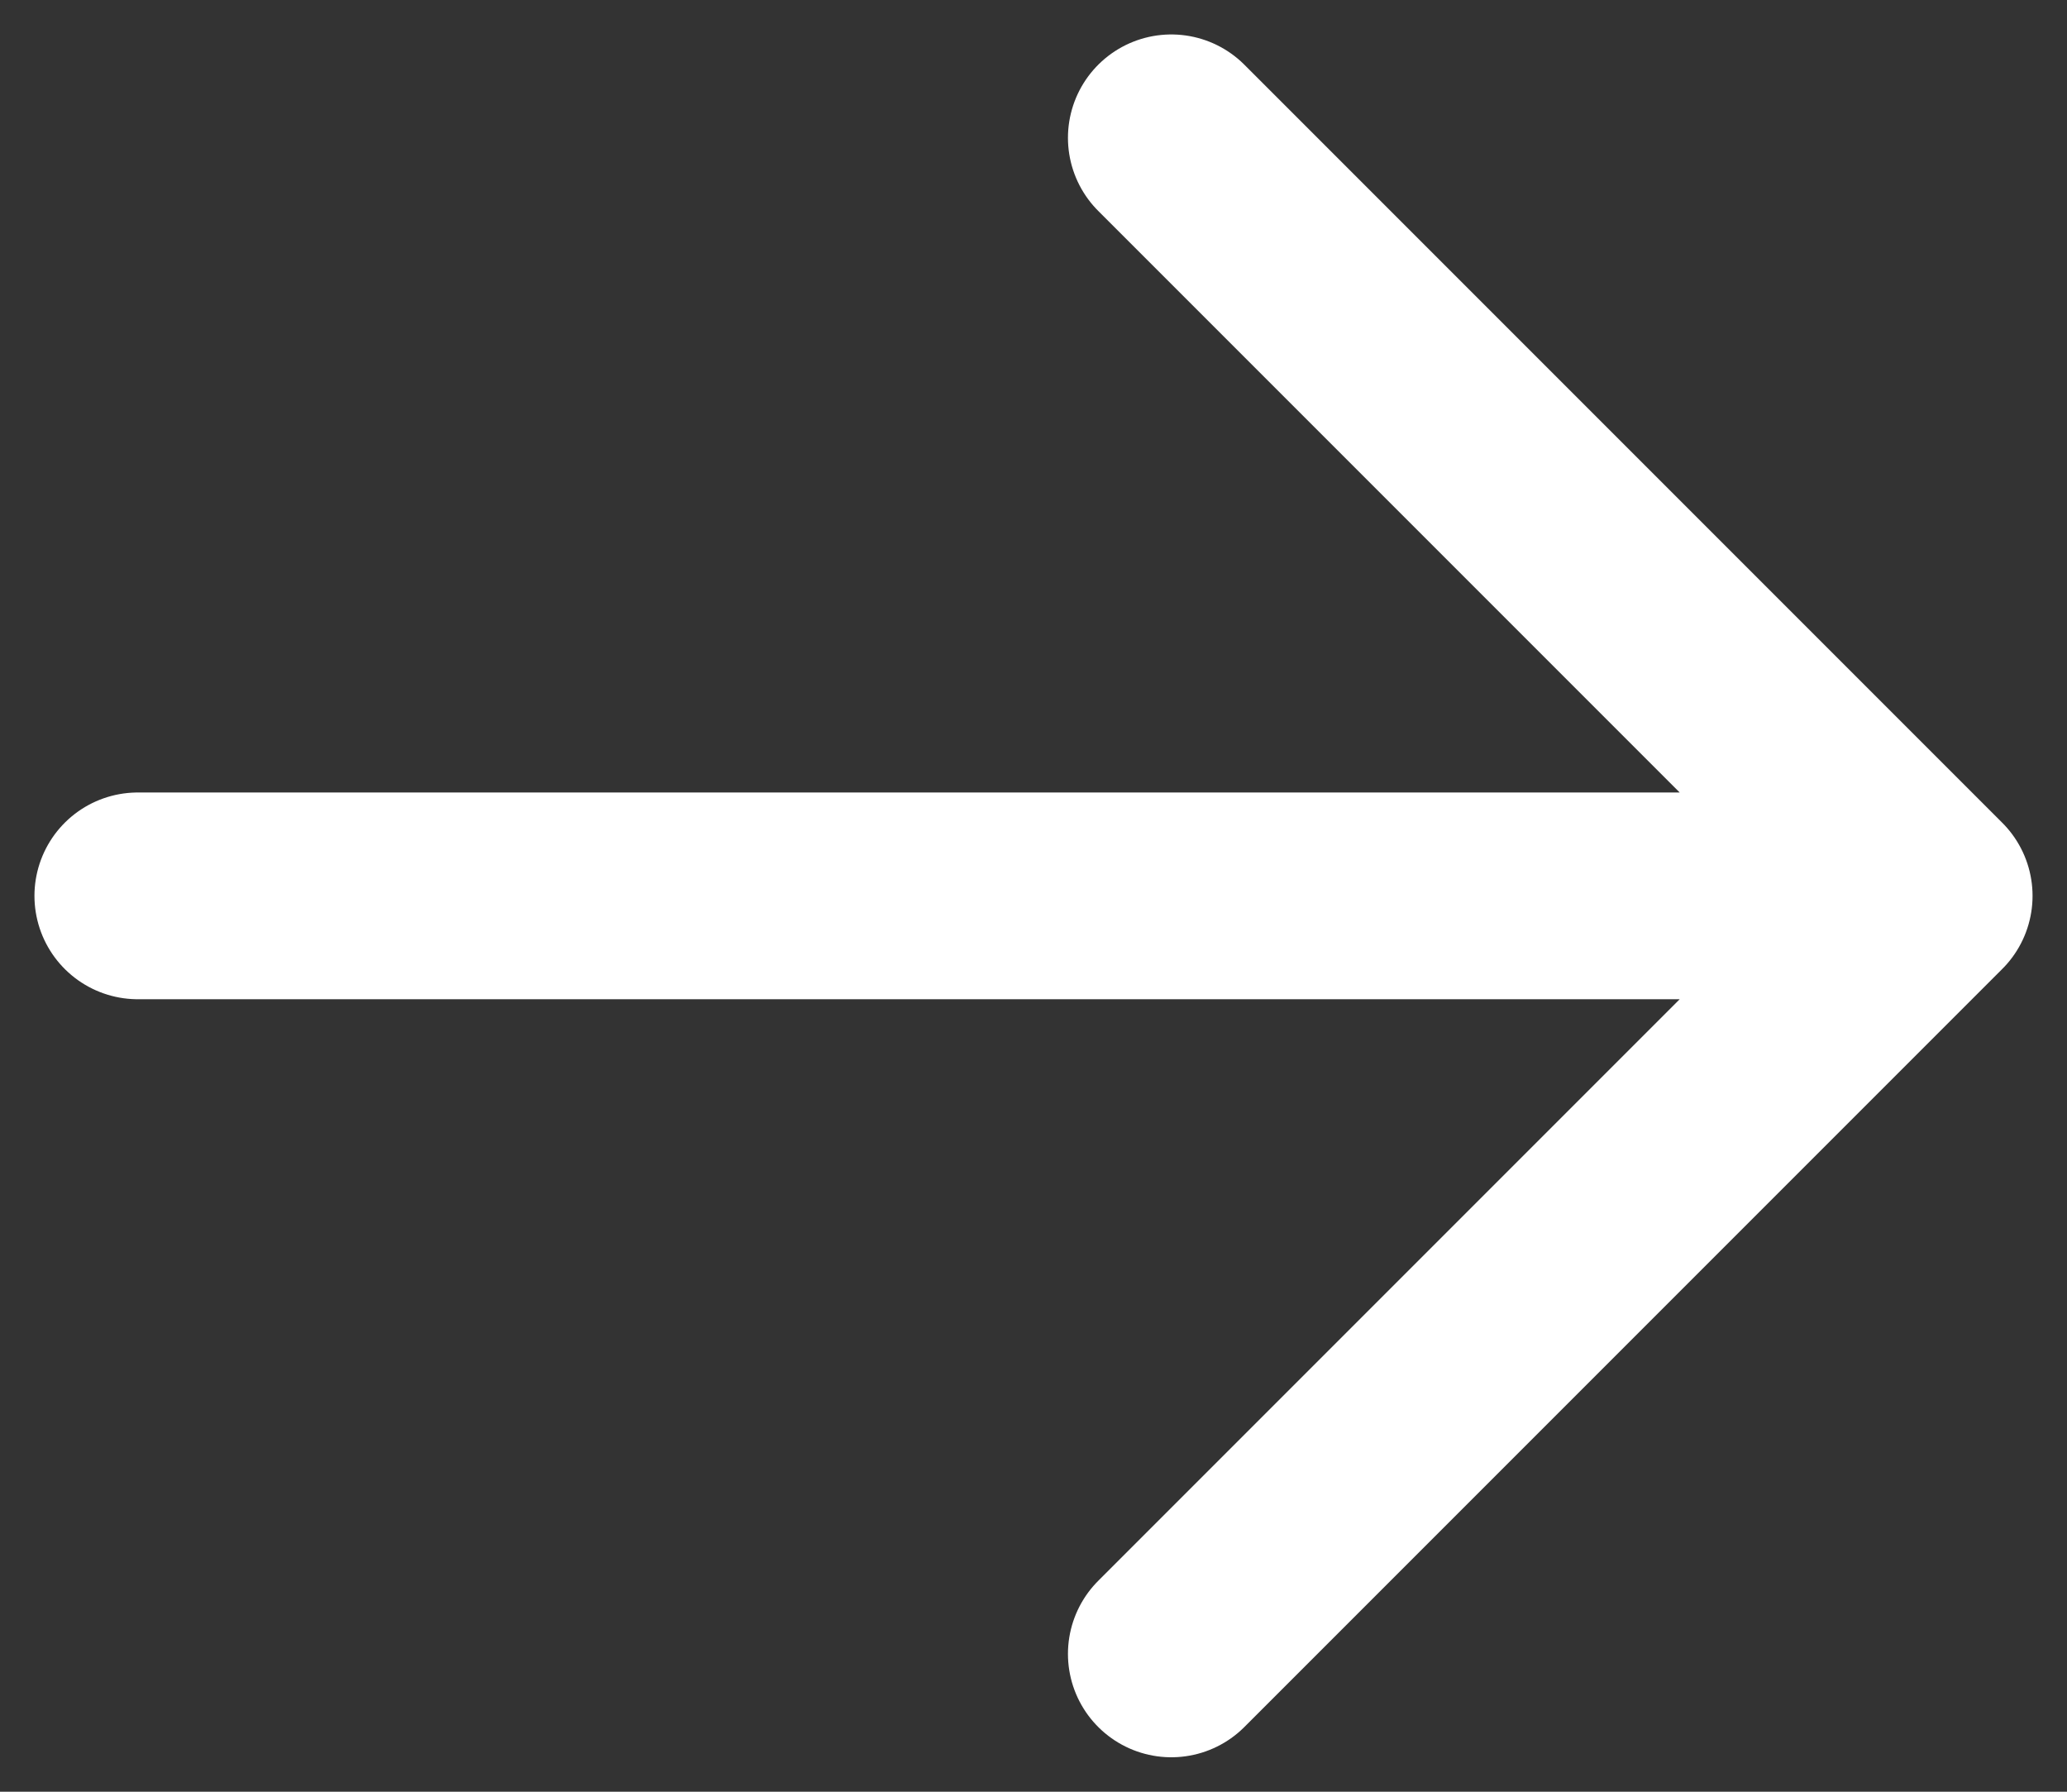 <svg width="30" height="26" viewBox="0 0 30 26" fill="none" xmlns="http://www.w3.org/2000/svg">
<rect x="0" y="0" width="30" height="26" fill="#333333" stroke="none"/>
<path d="M2 13L28 13M28 13L17 2M28 13L17 24" stroke="white" stroke-width="3" stroke-linecap="round" stroke-linejoin="round"/>
</svg>
